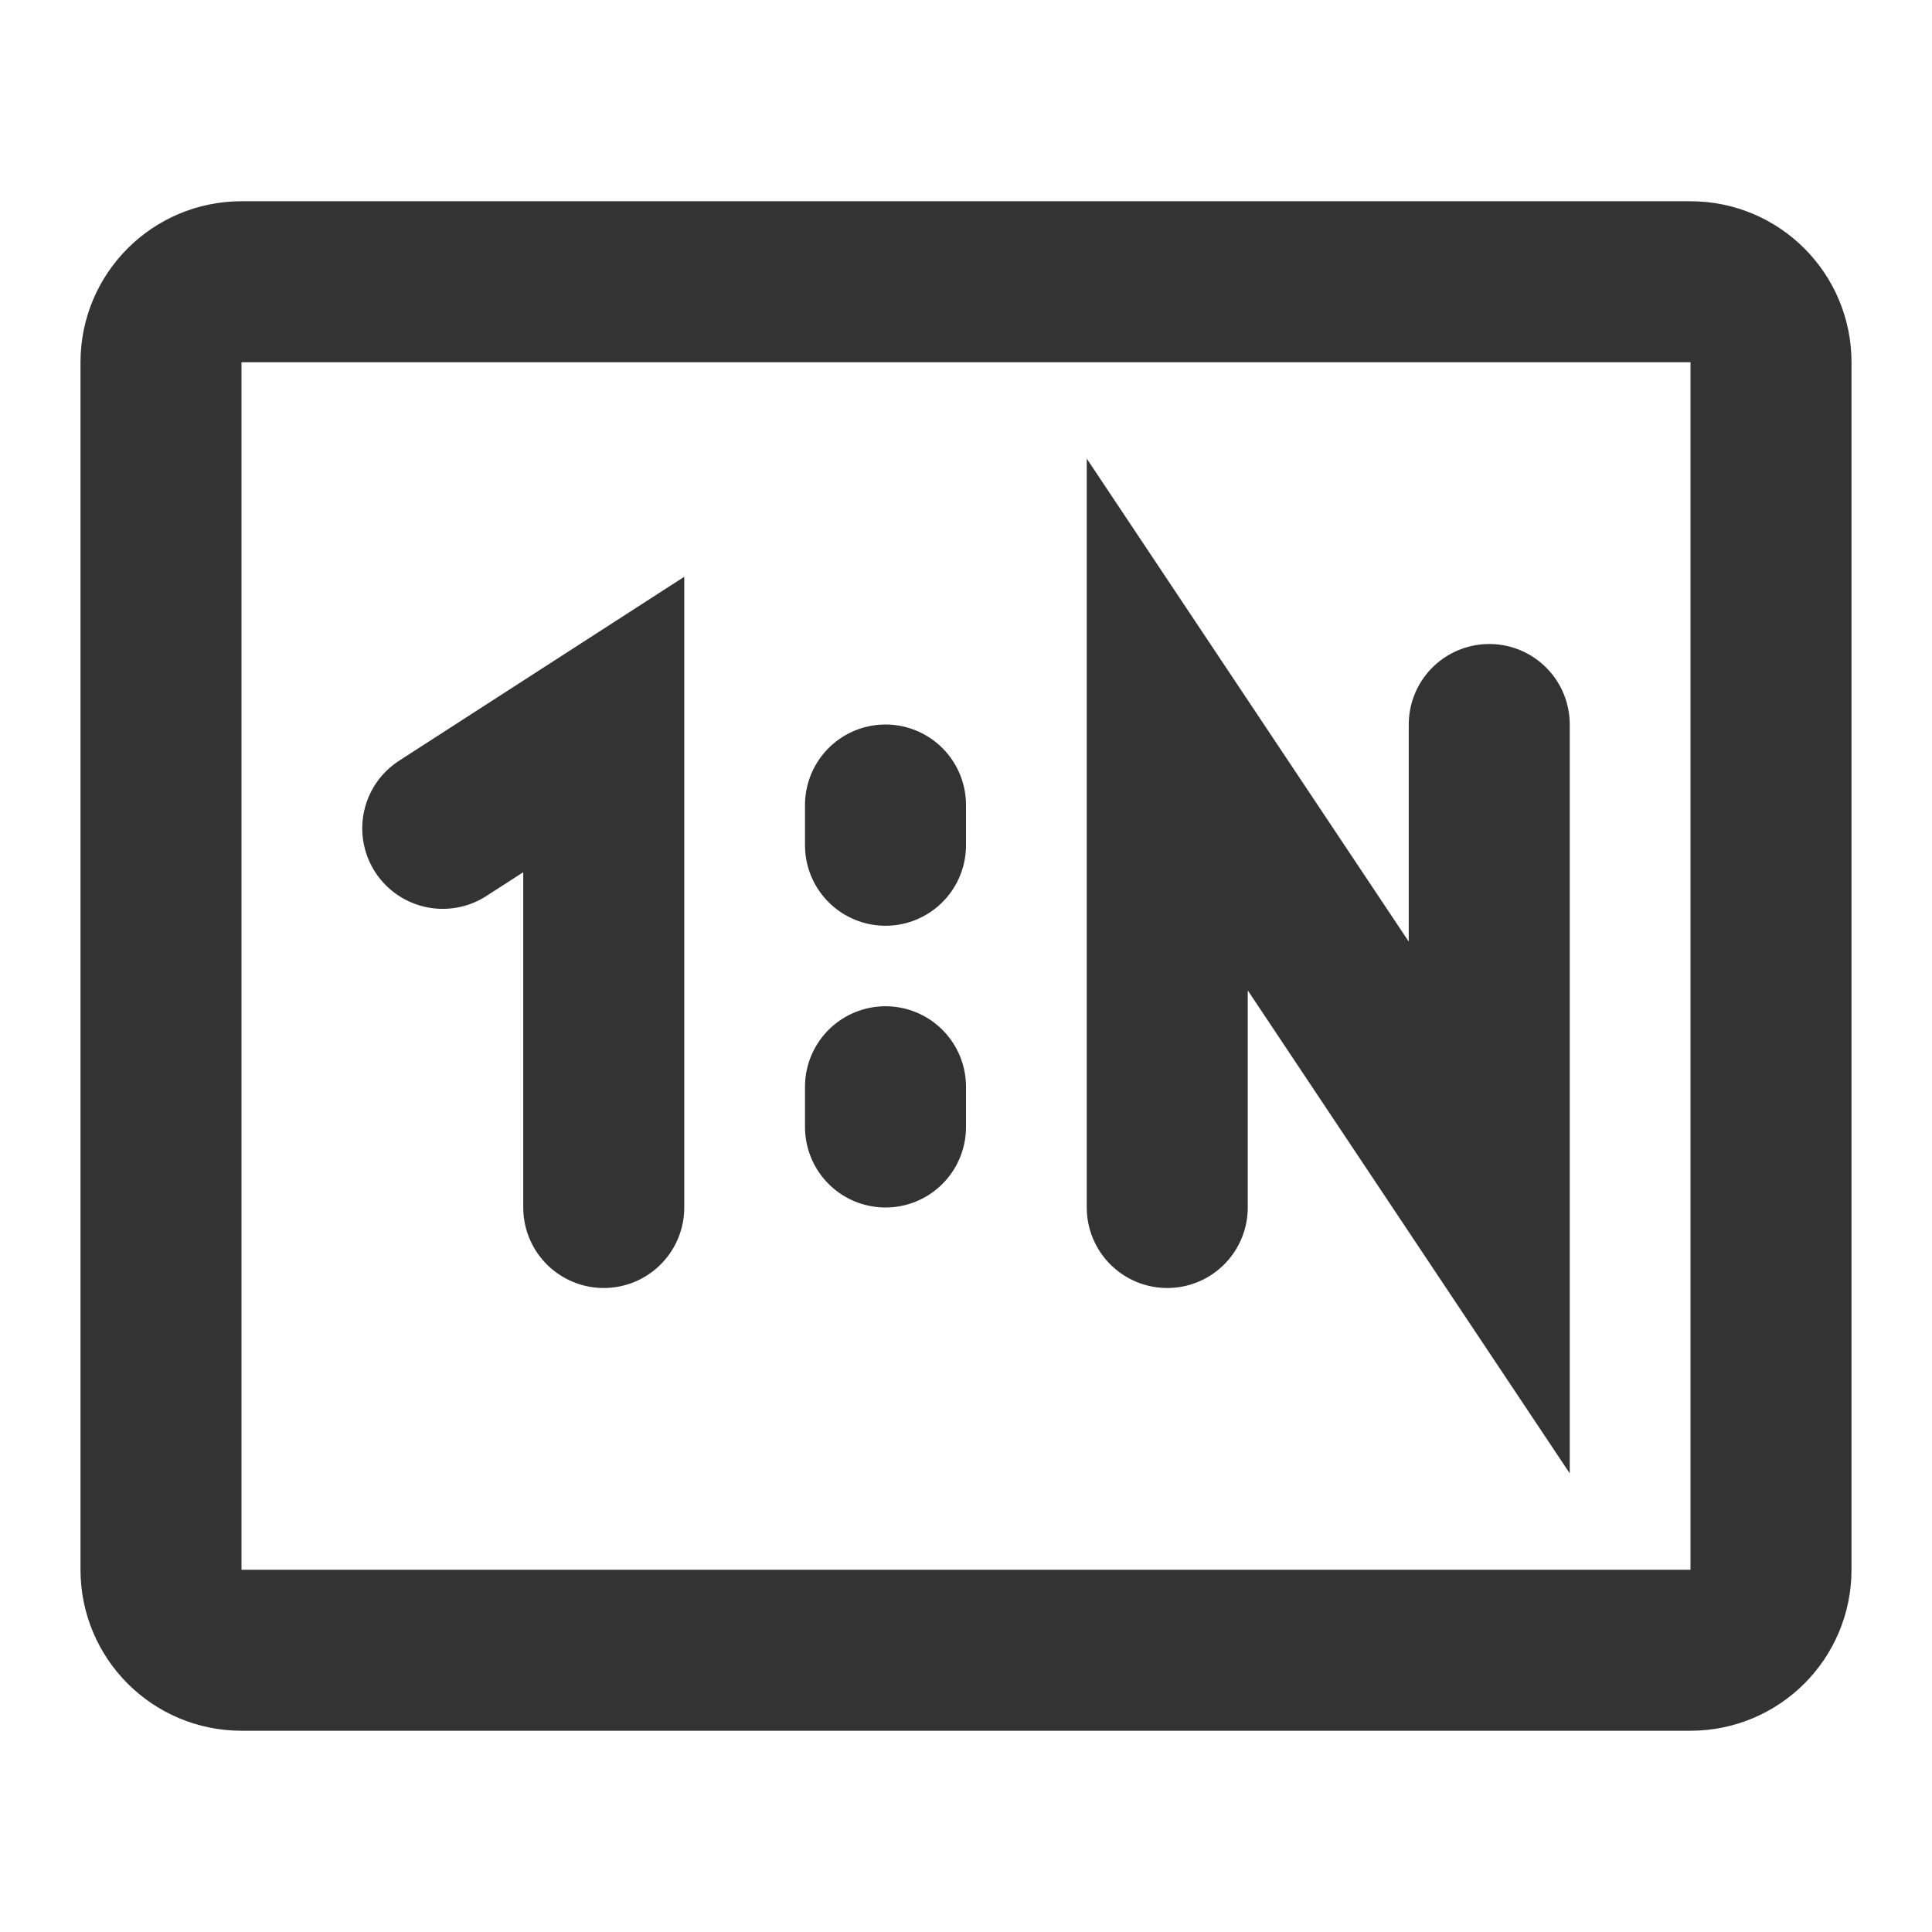 <?xml version="1.0" encoding="UTF-8"?><svg width="36" height="36" viewBox="0 0 48 48" fill="none" xmlns="http://www.w3.org/2000/svg"><path d="M42 7H6C4.895 7 4 7.895 4 9V39C4 40.105 4.895 41 6 41H42C43.105 41 44 40.105 44 39V9C44 7.895 43.105 7 42 7Z" fill="none" stroke="#333" stroke-width="4"/><path d="M11 20.58L15 18V30" stroke="#333" stroke-width="4" stroke-linecap="round" stroke-linejoin="miter"/><path d="M29 30V18L37 30V18" stroke="#333" stroke-width="4" stroke-linecap="round" stroke-linejoin="miter"/><path d="M22 20V21" stroke="#333" stroke-width="4" stroke-linecap="round"/><path d="M22 27V28" stroke="#333" stroke-width="4" stroke-linecap="round"/></svg>
